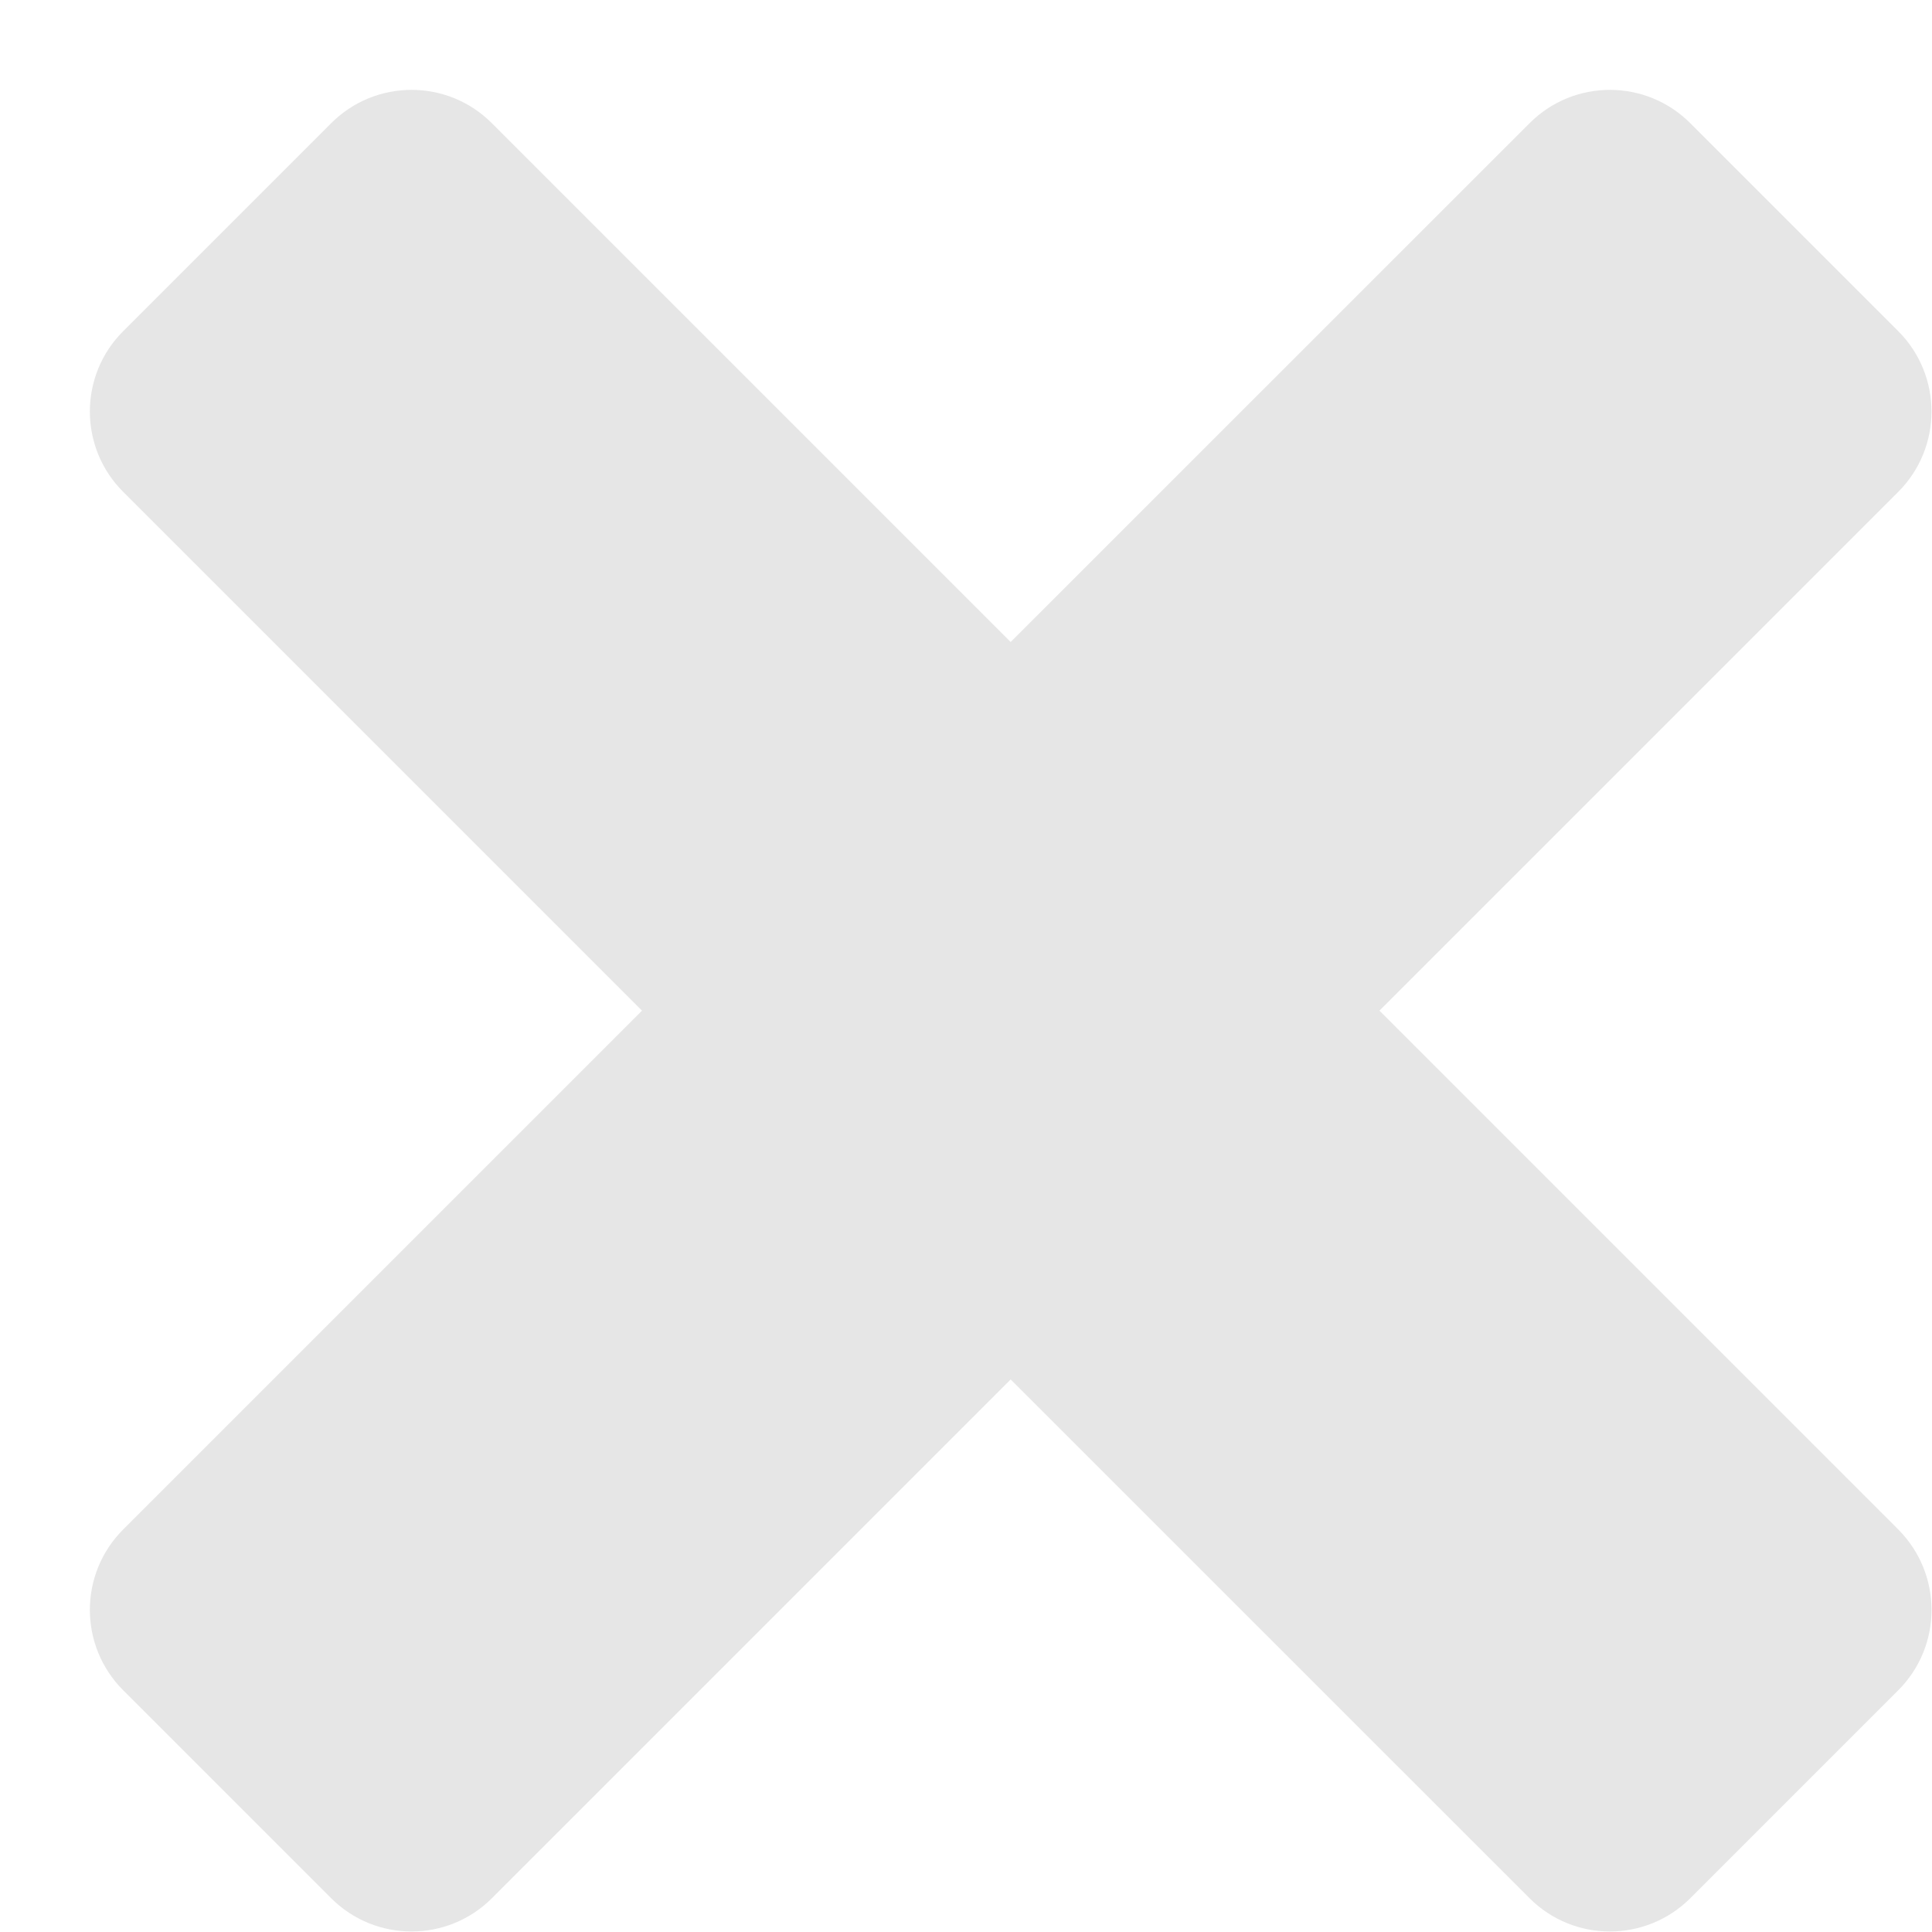 <svg width="17" height="17" viewBox="0 0 17 17" fill="none" xmlns="http://www.w3.org/2000/svg">
<path fill-rule="evenodd" clip-rule="evenodd" d="M1.084 13.458C0.693 13.849 0.693 14.482 1.084 14.873L2.914 16.703C3.305 17.093 3.938 17.093 4.328 16.703L8.893 12.138L13.459 16.703C13.849 17.093 14.482 17.093 14.873 16.703L16.703 14.873C17.094 14.482 17.093 13.849 16.703 13.458L12.138 8.893L16.703 4.328C17.093 3.938 17.093 3.304 16.703 2.914L14.873 1.084C14.482 0.693 13.849 0.693 13.459 1.084L8.893 5.649L4.328 1.084C3.938 0.693 3.305 0.693 2.914 1.084L1.084 2.914C0.693 3.304 0.693 3.938 1.084 4.328L5.649 8.893L1.084 13.458Z" fill="#E6E6E6"/>
</svg>
